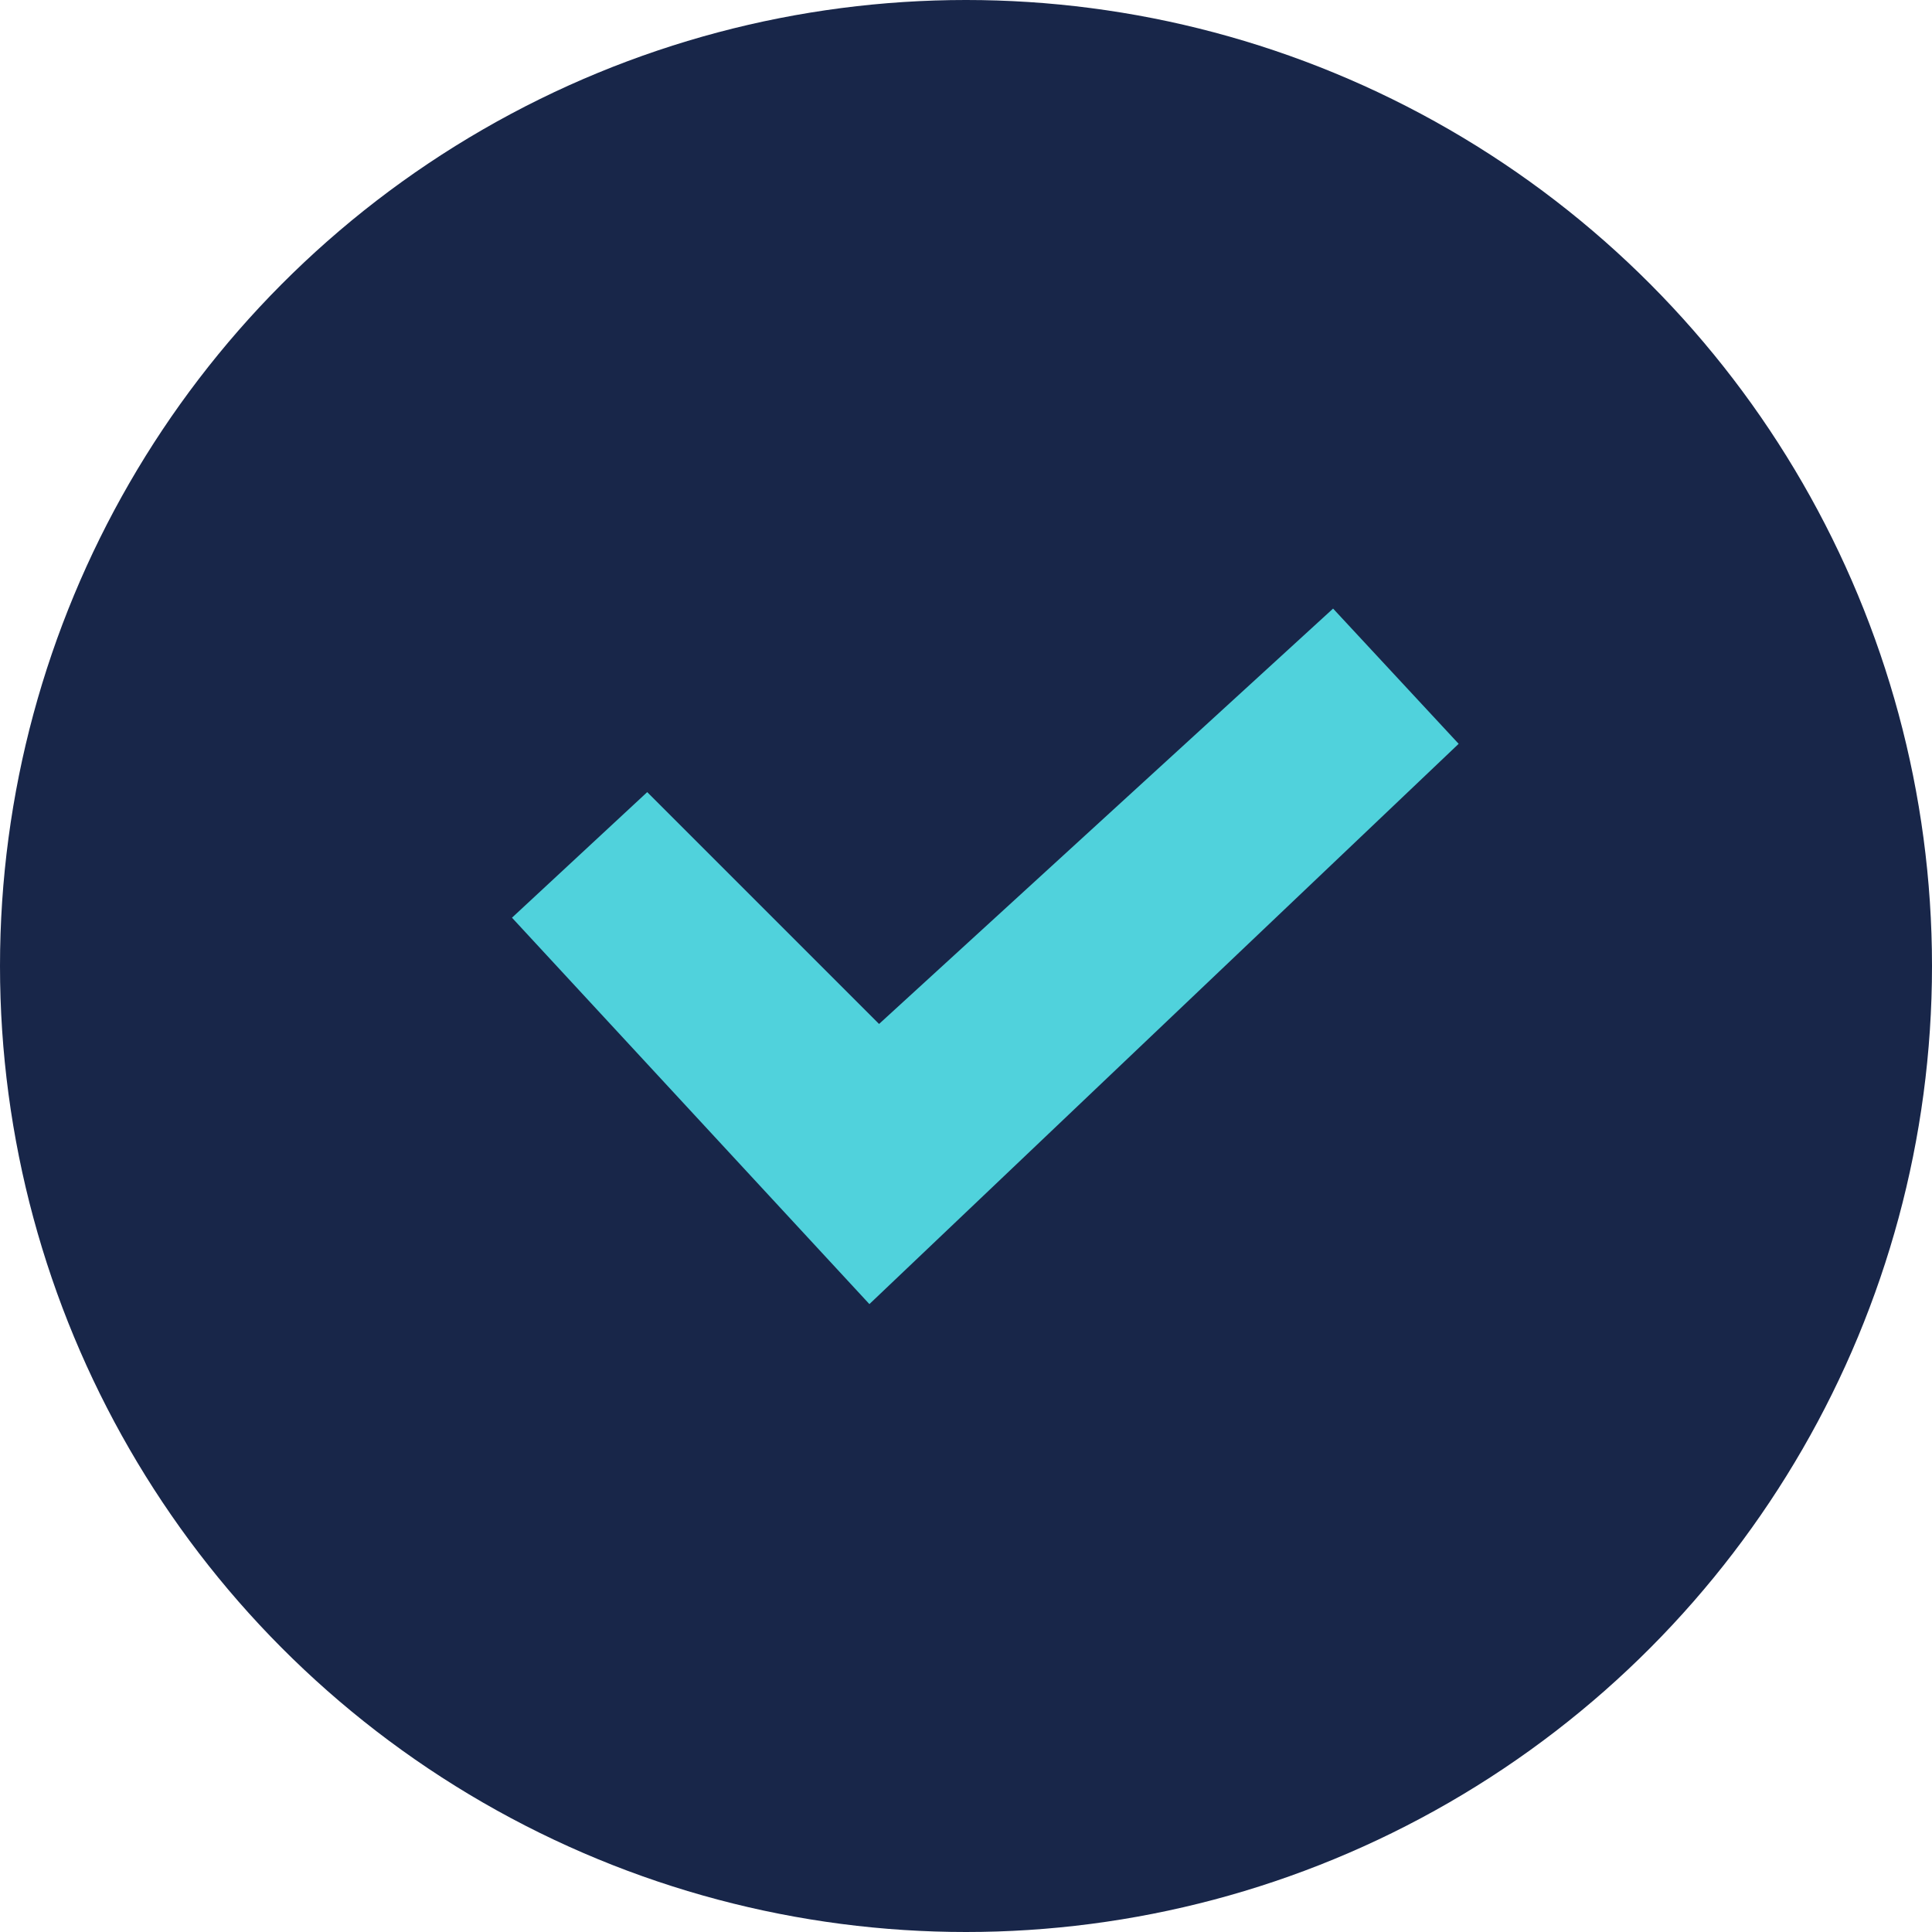 <?xml version="1.0" encoding="utf-8"?>
<!-- Generator: Adobe Illustrator 22.1.0, SVG Export Plug-In . SVG Version: 6.00 Build 0)  -->
<svg version="1.1" id="图层_1" xmlns="http://www.w3.org/2000/svg" xmlns:xlink="http://www.w3.org/1999/xlink" x="0px" y="0px"
	 viewBox="0 0 20 20" style="enable-background:new 0 0 20 20;" xml:space="preserve">
<style type="text/css">
	.st0{fill:#182649;}
	.st1{fill:#50D2DC;}
</style>
<title>对号</title>
<desc>Created with Sketch.</desc>
<g id="对号">
	<g id="分组-2">
		<circle id="椭圆形" class="st0" cx="10" cy="10" r="10"/>
		<polygon class="st1" points="13.8,6.3 9.1,10.6 6.7,8.2 5.3,9.5 9,13.5 15.1,7.7 		"/>
	</g>
</g>
</svg>
